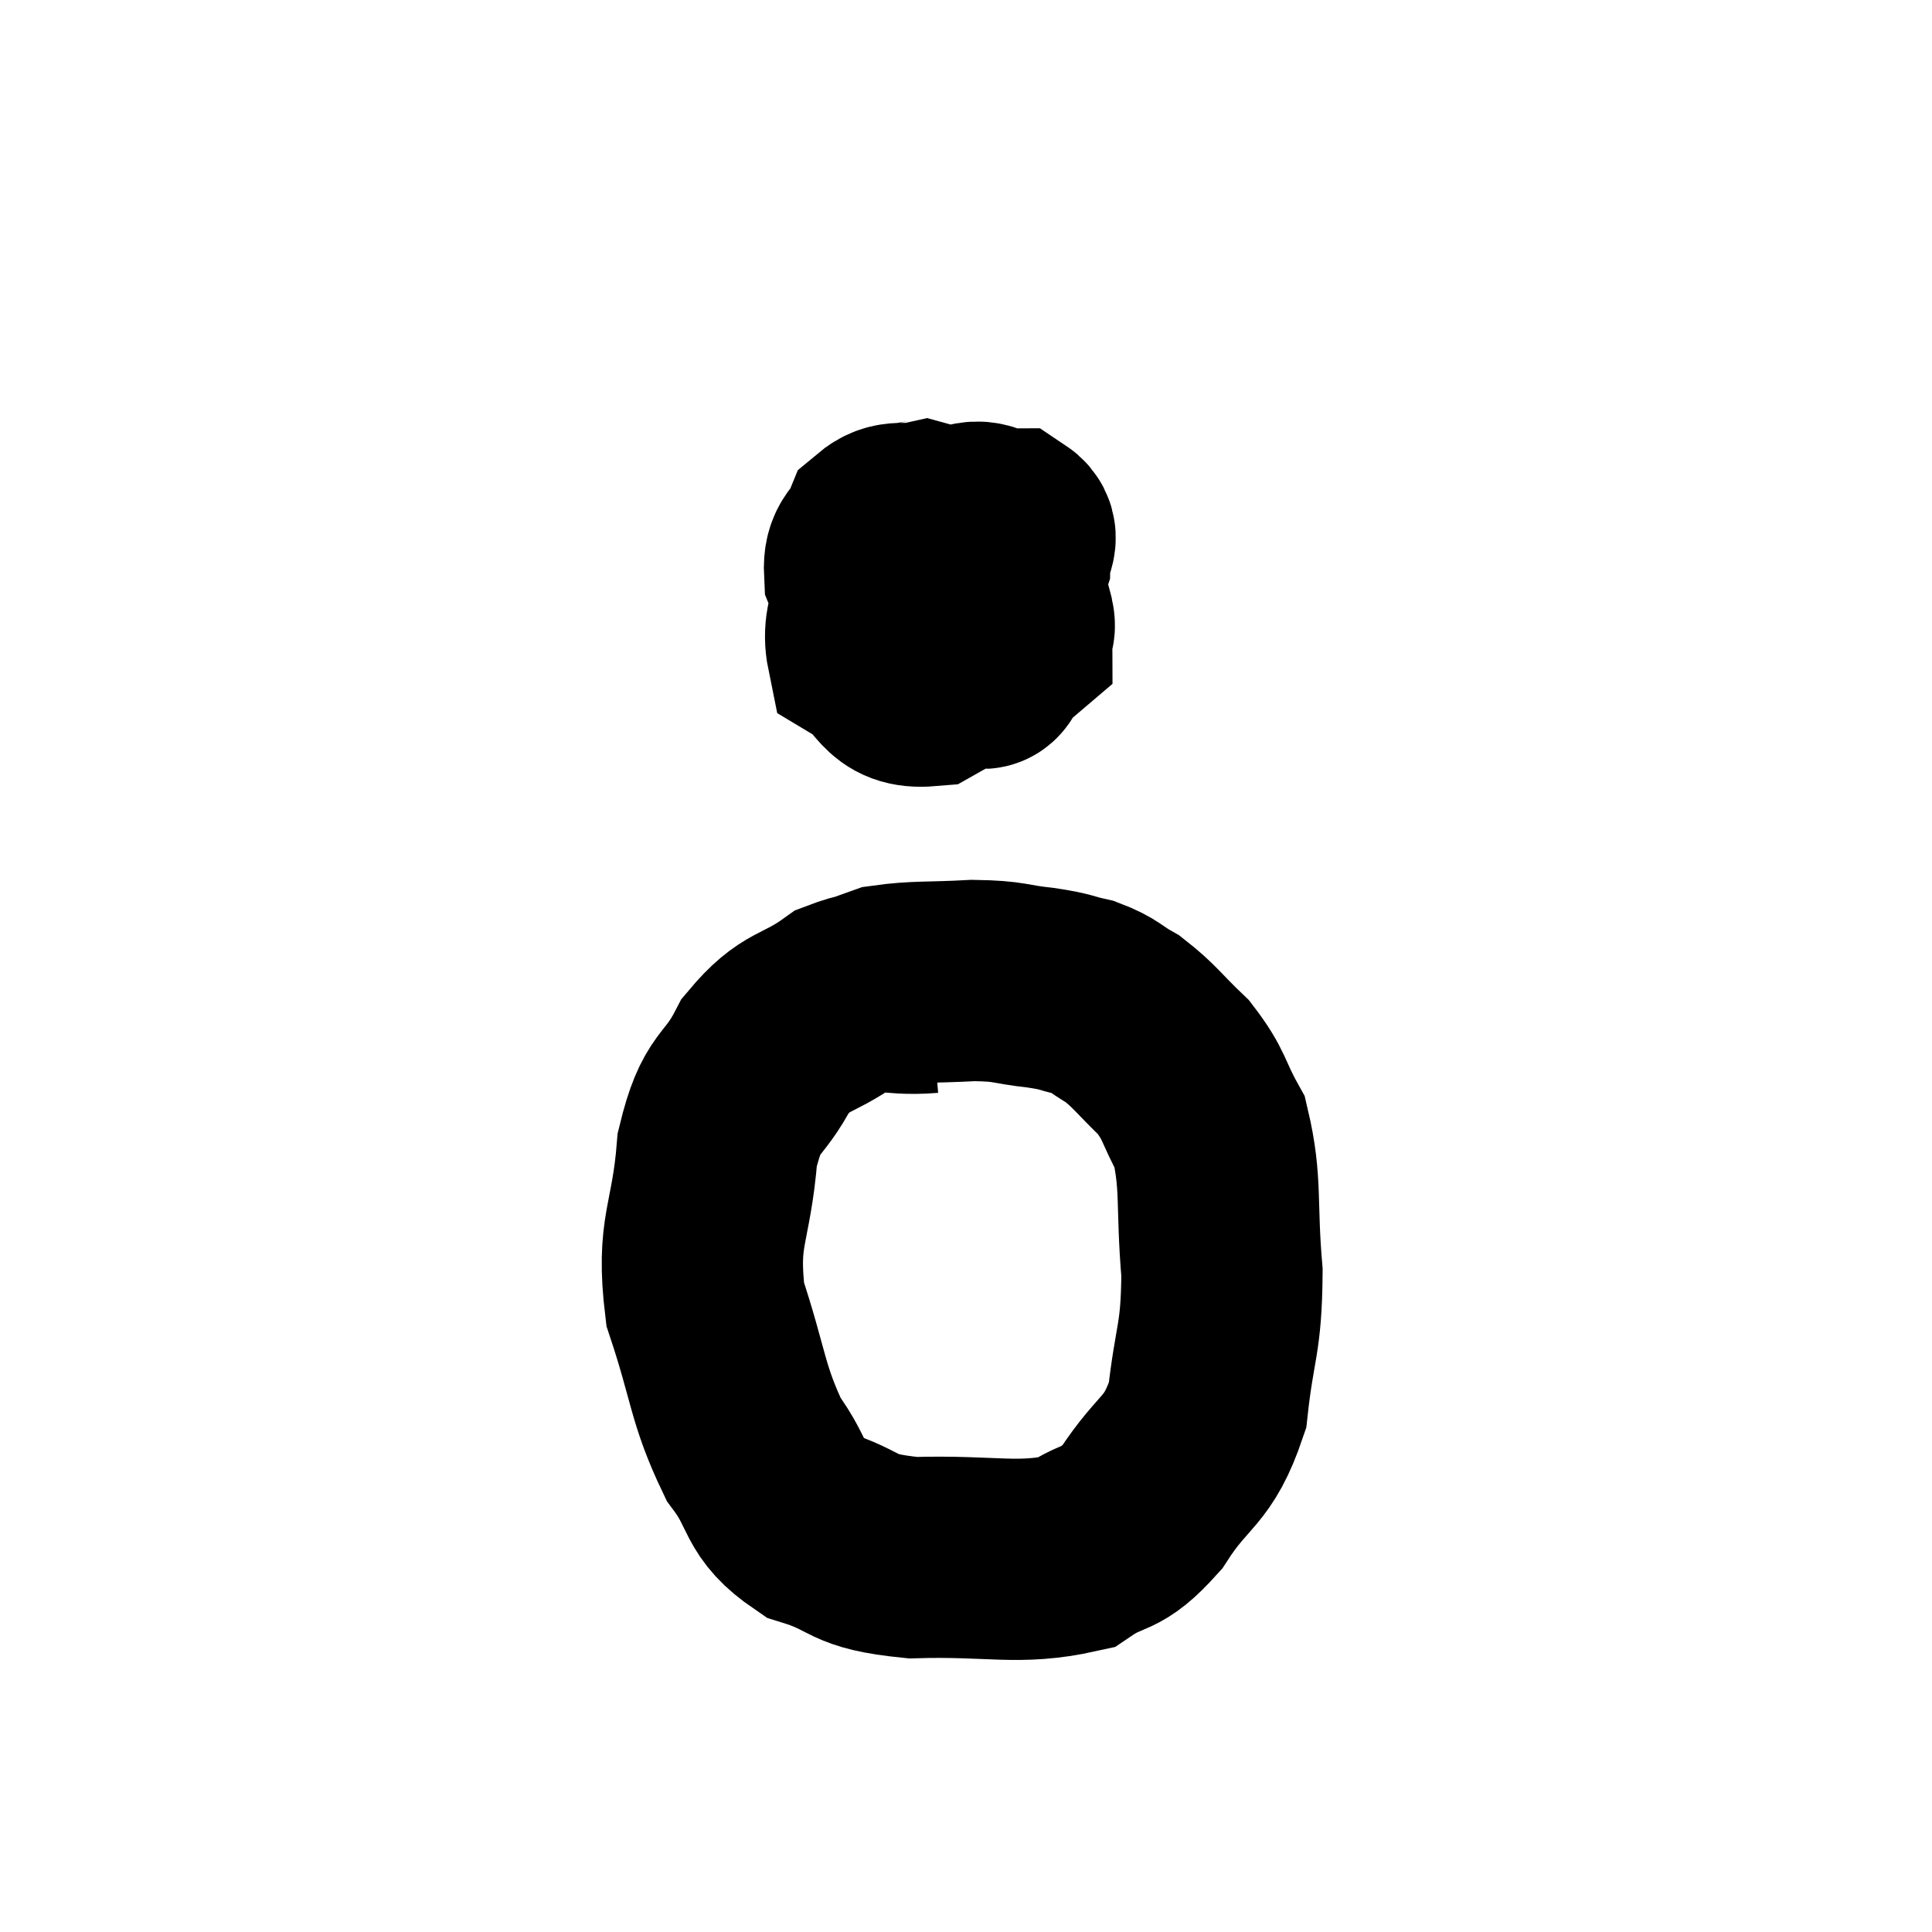 <svg width="48" height="48" viewBox="0 0 48 48" xmlns="http://www.w3.org/2000/svg"><path d="M 23.46 13.74 l 1 1" fill="none" stroke="black" stroke-width="5"></path><path d="M 23.28 12.78 C 22.8 13.14, 22.755 12.66, 22.32 13.5 C 21.93 14.82, 21.36 15.255, 21.54 16.14 C 22.29 16.59, 22.14 17.115, 23.04 17.04 C 24.09 16.44, 24.615 16.29, 25.14 15.84 C 25.14 15.54, 25.275 15.72, 25.14 15.24 C 24.87 14.58, 25.14 14.49, 24.6 13.92 C 23.79 13.44, 23.655 13.14, 22.98 12.96 C 22.44 13.08, 22.275 12.885, 21.9 13.2 C 21.69 13.71, 21.45 13.635, 21.48 14.22 C 21.75 14.88, 21.57 15.15, 22.02 15.54 C 22.65 15.66, 22.695 15.825, 23.28 15.78 C 23.82 15.57, 23.91 15.81, 24.36 15.36 C 24.72 14.67, 24.9 14.535, 25.08 13.98 C 25.08 13.56, 25.395 13.35, 25.08 13.14 C 24.45 13.14, 24.435 12.765, 23.82 13.14 C 23.22 13.89, 22.89 14.04, 22.62 14.64 C 22.68 15.09, 22.41 15.075, 22.74 15.54 C 23.34 16.02, 23.475 16.305, 23.94 16.5 C 24.27 16.41, 24.45 16.89, 24.6 16.32 C 24.57 15.27, 24.735 14.91, 24.54 14.22 C 24.18 13.89, 24.375 13.68, 23.82 13.56 L 22.32 13.74" fill="none" stroke="black" stroke-width="5"></path><path d="M 23.1 24.66 C 22.02 24.75, 21.96 24.45, 20.94 24.84 C 19.98 25.53, 19.8 25.29, 19.02 26.22 C 18.42 27.39, 18.195 27.015, 17.82 28.56 C 17.67 30.48, 17.295 30.54, 17.52 32.4 C 18.12 34.2, 18.06 34.62, 18.72 36 C 19.44 36.96, 19.17 37.245, 20.16 37.92 C 21.42 38.31, 21.045 38.535, 22.68 38.7 C 24.69 38.64, 25.275 38.895, 26.7 38.58 C 27.54 38.01, 27.555 38.355, 28.38 37.44 C 29.19 36.18, 29.505 36.375, 30 34.92 C 30.18 33.27, 30.345 33.315, 30.36 31.62 C 30.21 29.88, 30.36 29.415, 30.06 28.14 C 29.61 27.33, 29.7 27.225, 29.16 26.52 C 28.53 25.92, 28.455 25.755, 27.9 25.32 C 27.42 25.05, 27.45 24.975, 26.94 24.78 C 26.4 24.66, 26.55 24.645, 25.86 24.54 C 25.02 24.45, 25.14 24.375, 24.18 24.36 C 23.1 24.42, 22.77 24.375, 22.02 24.48 L 21.18 24.78" fill="none" stroke="black" stroke-width="5"></path></svg>